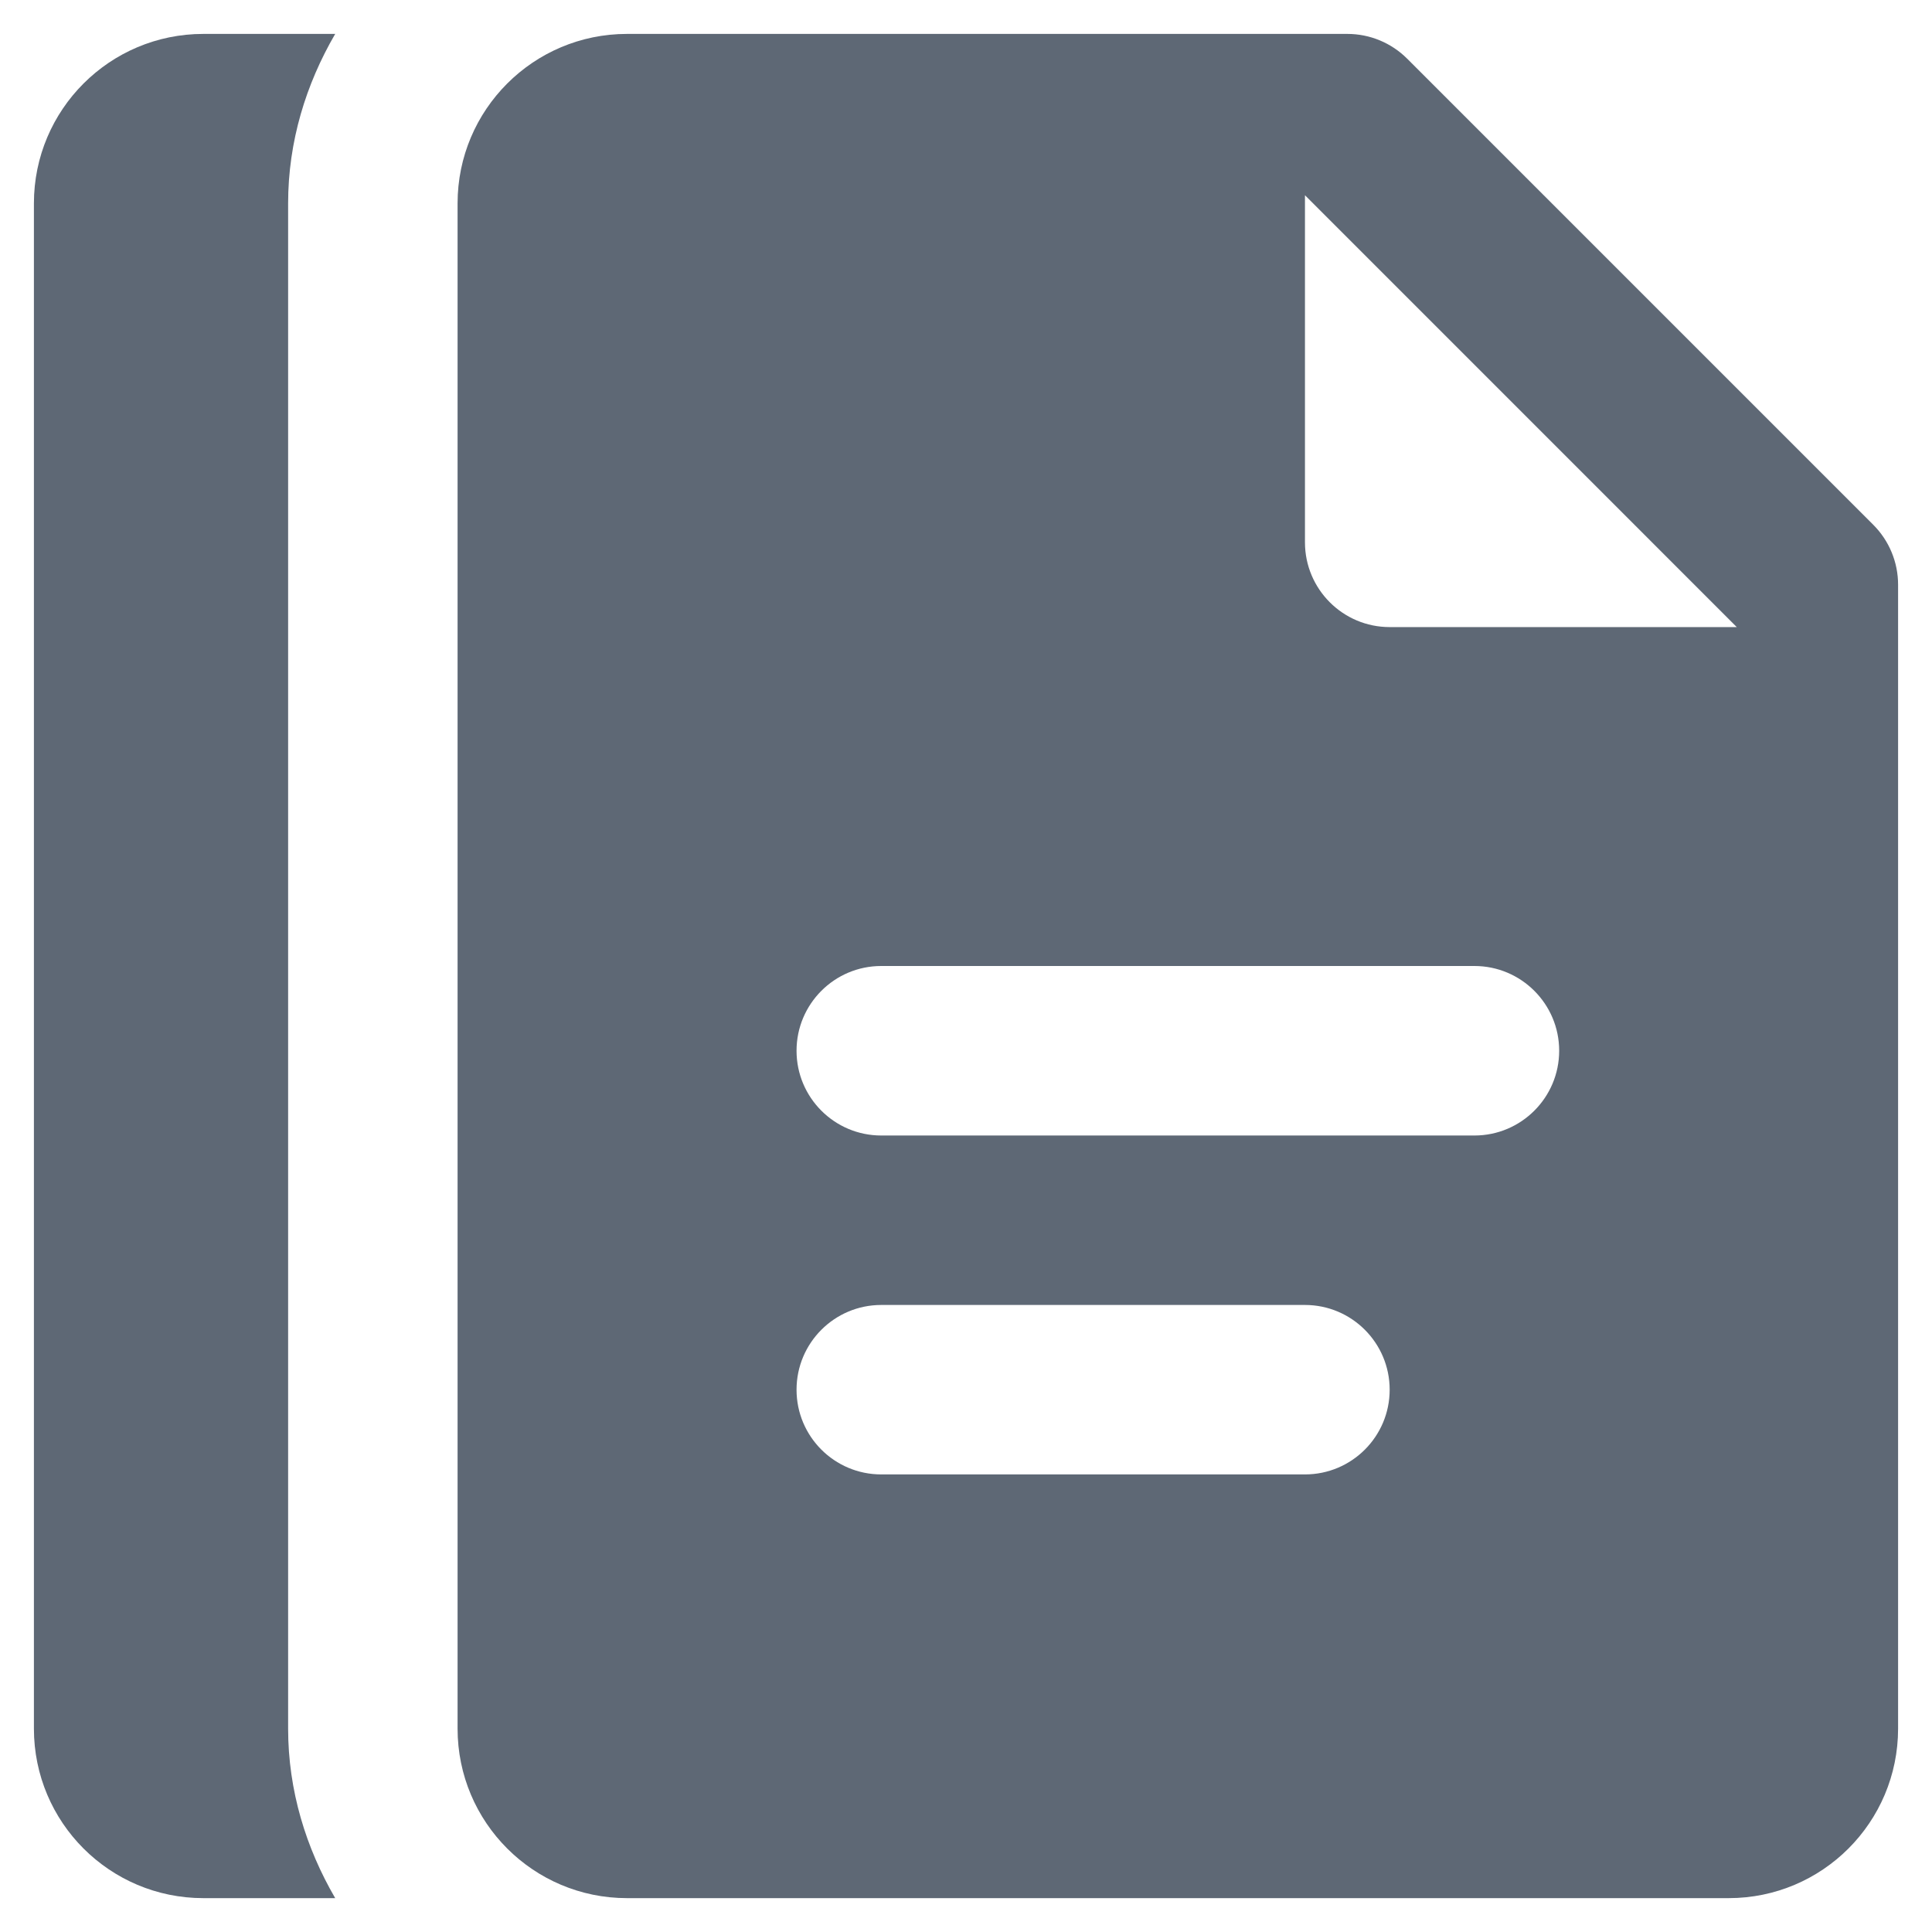 <svg width="38" height="38" viewBox="0 0 38 38" fill="none" xmlns="http://www.w3.org/2000/svg">
<path d="M36.845 10.322L27.678 1.155C27.365 0.842 26.942 0.667 26.5 0.667H12.333C10.492 0.667 9 2.159 9 4V34C9 35.842 10.492 37.334 12.333 37.334H34C35.842 37.334 37.333 35.842 37.333 34V11.5C37.333 11.059 37.158 10.635 36.845 10.322ZM25.667 29H17.333C16.413 29 15.667 28.254 15.667 27.334C15.667 26.414 16.413 25.667 17.333 25.667H25.667C26.587 25.667 27.333 26.414 27.333 27.334C27.333 28.254 26.587 29 25.667 29ZM29 22.334H17.333C16.413 22.334 15.667 21.587 15.667 20.667C15.667 19.747 16.413 19 17.333 19H29C29.92 19 30.667 19.747 30.667 20.667C30.667 21.587 29.92 22.334 29 22.334ZM27.333 12.334C26.413 12.334 25.667 11.587 25.667 10.667V3.84L34.16 12.334H27.333Z" fill="#5E6875"/>
<path d="M5.667 34V4C5.667 2.78 6.02 1.652 6.593 0.667H4C2.158 0.667 0.667 2.159 0.667 4V34C0.667 35.842 2.158 37.334 4 37.334H6.593C6.02 36.349 5.667 35.22 5.667 34Z" fill="#5E6875"/>
</svg>

